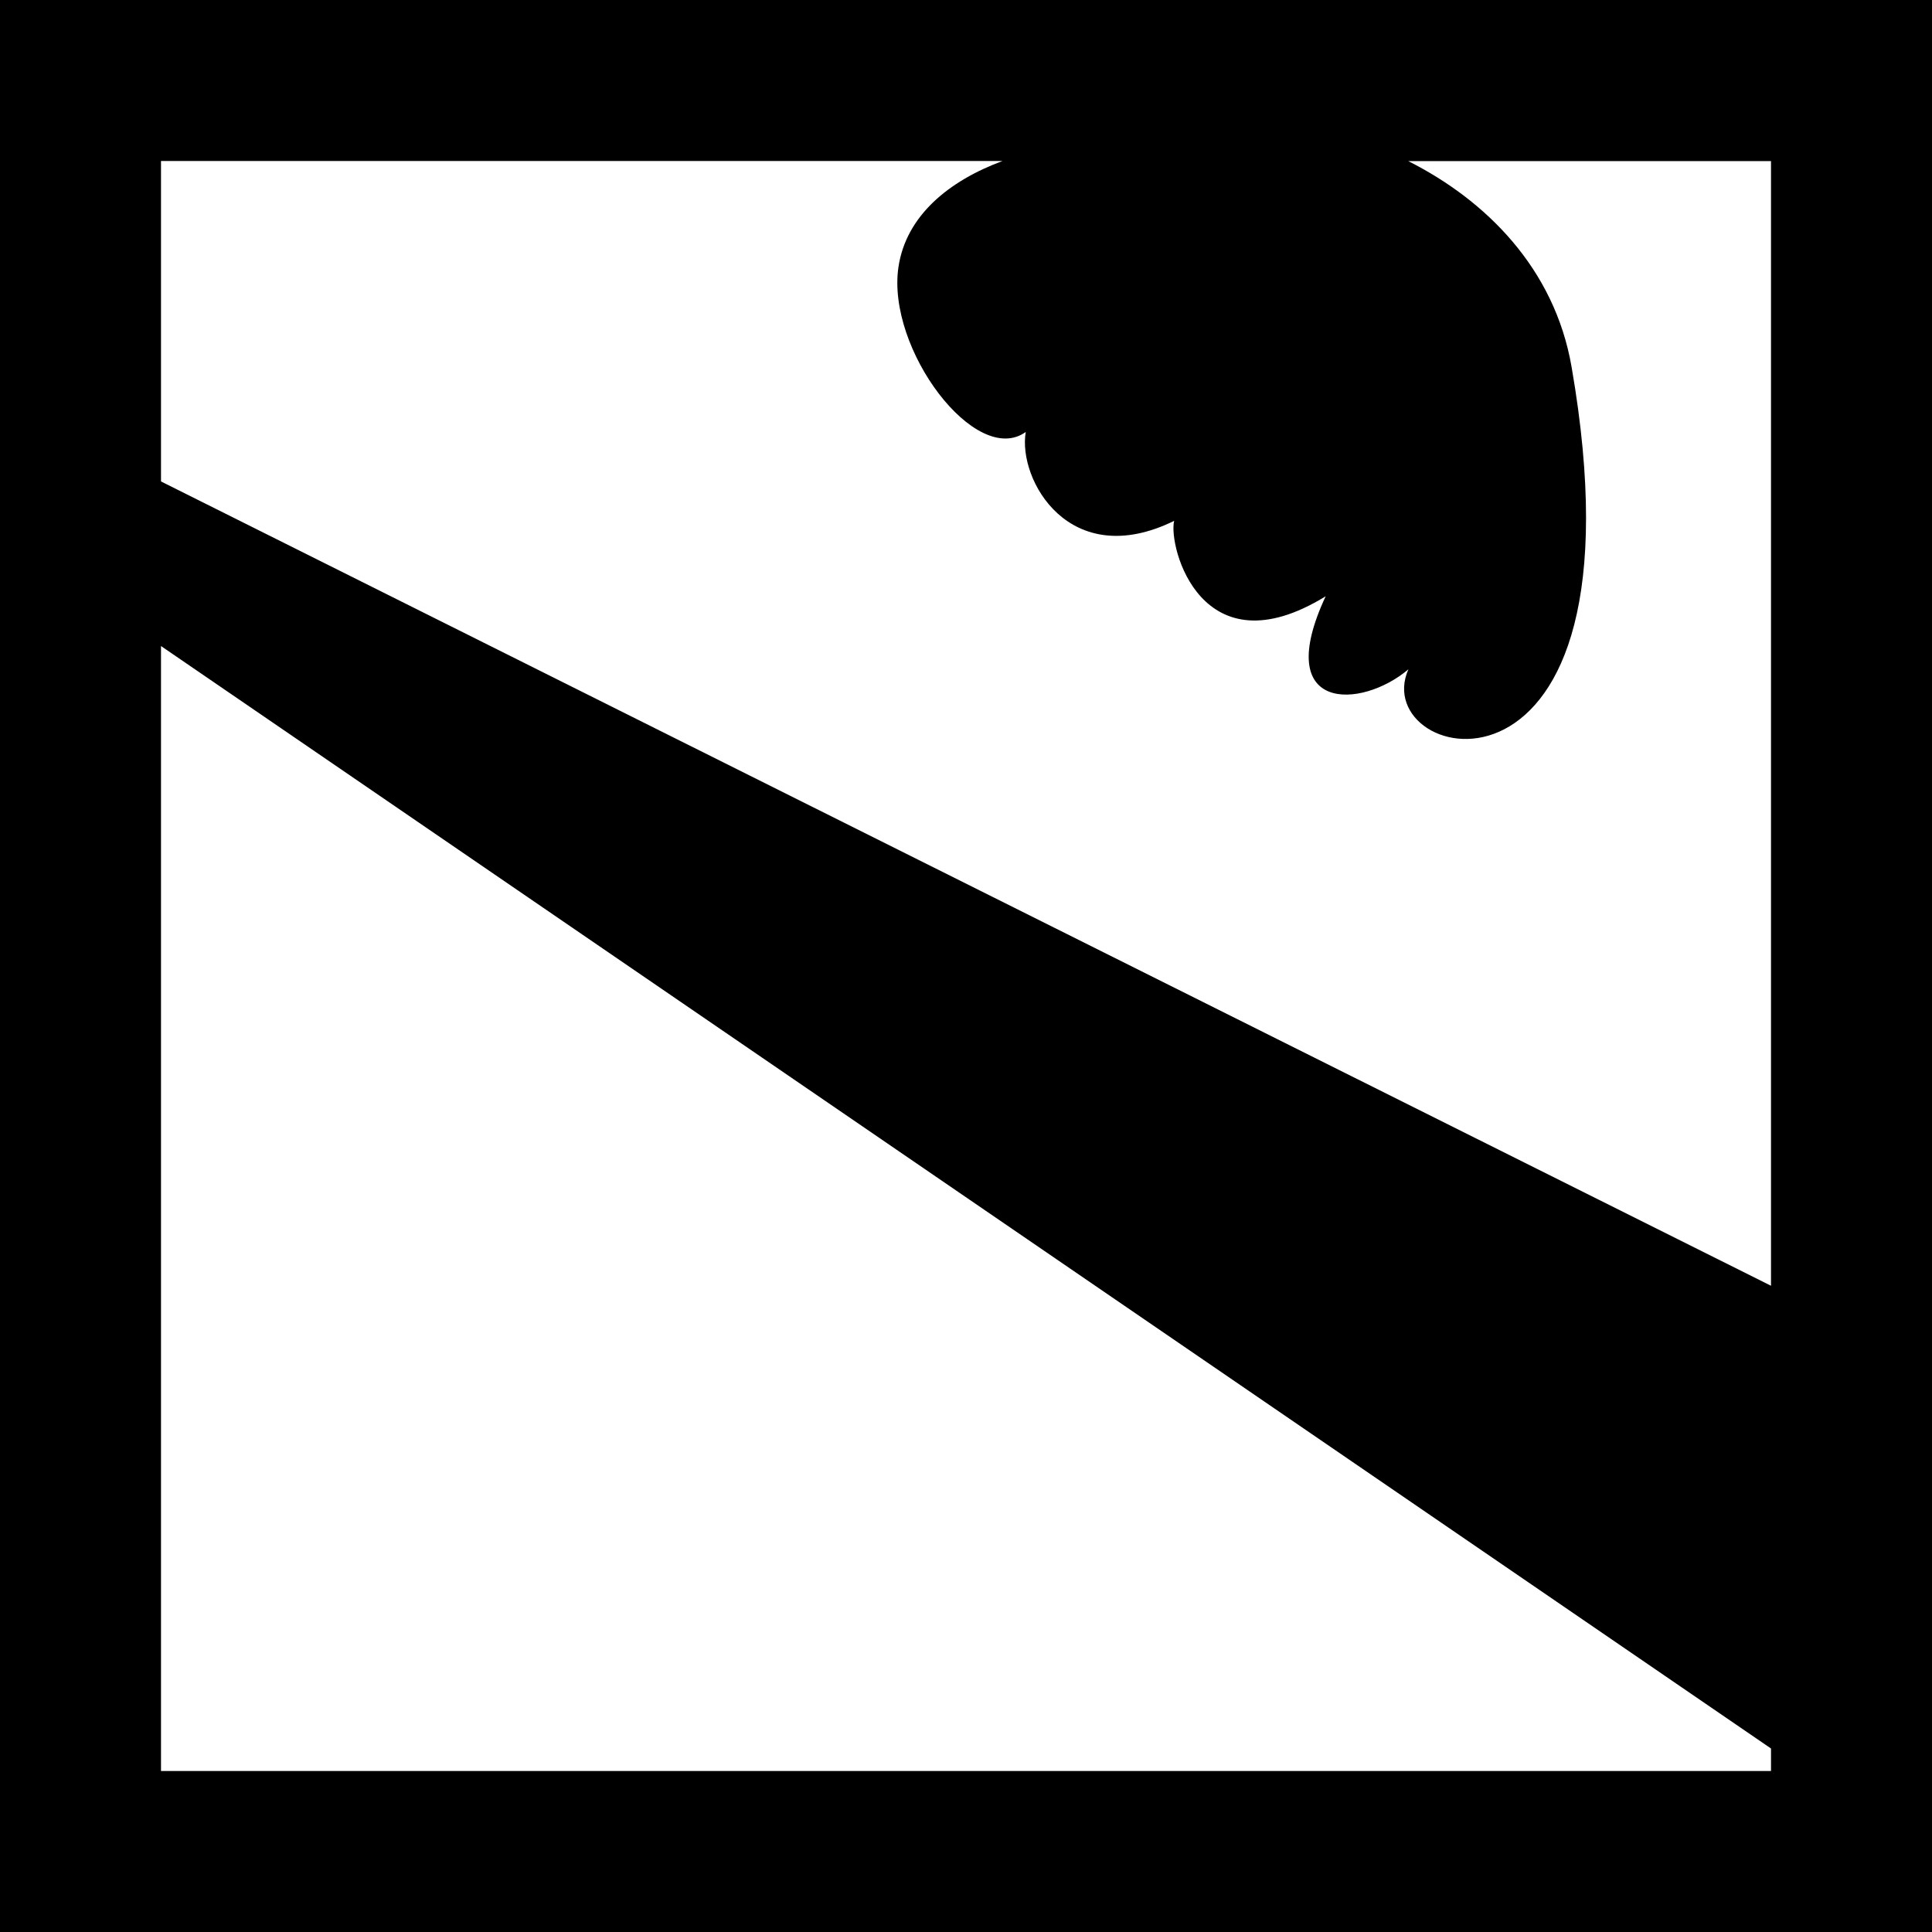 <svg id="Layer_2" data-name="Layer 2" xmlns="http://www.w3.org/2000/svg" viewBox="0 0 648 648"><path d="M0,648H648V0H0ZM54,54H336.24c-18,6.67-32.32,18.36-34.89,35.53-4.12,27.56,26,67.37,42.69,55.35-2.76,16,14.7,47,49.77,29.82-2.07,8.71,9.21,50.88,50.83,25.29-18.3,39.19,11.95,37.92,27.74,24.5-14.23,32.2,81.87,55.16,54.73-101.45-5.74-33.13-28.85-55.94-54.77-69H594V431.25L54,161.48Zm0,162.68L594,586.45V594H54Z"/></svg>